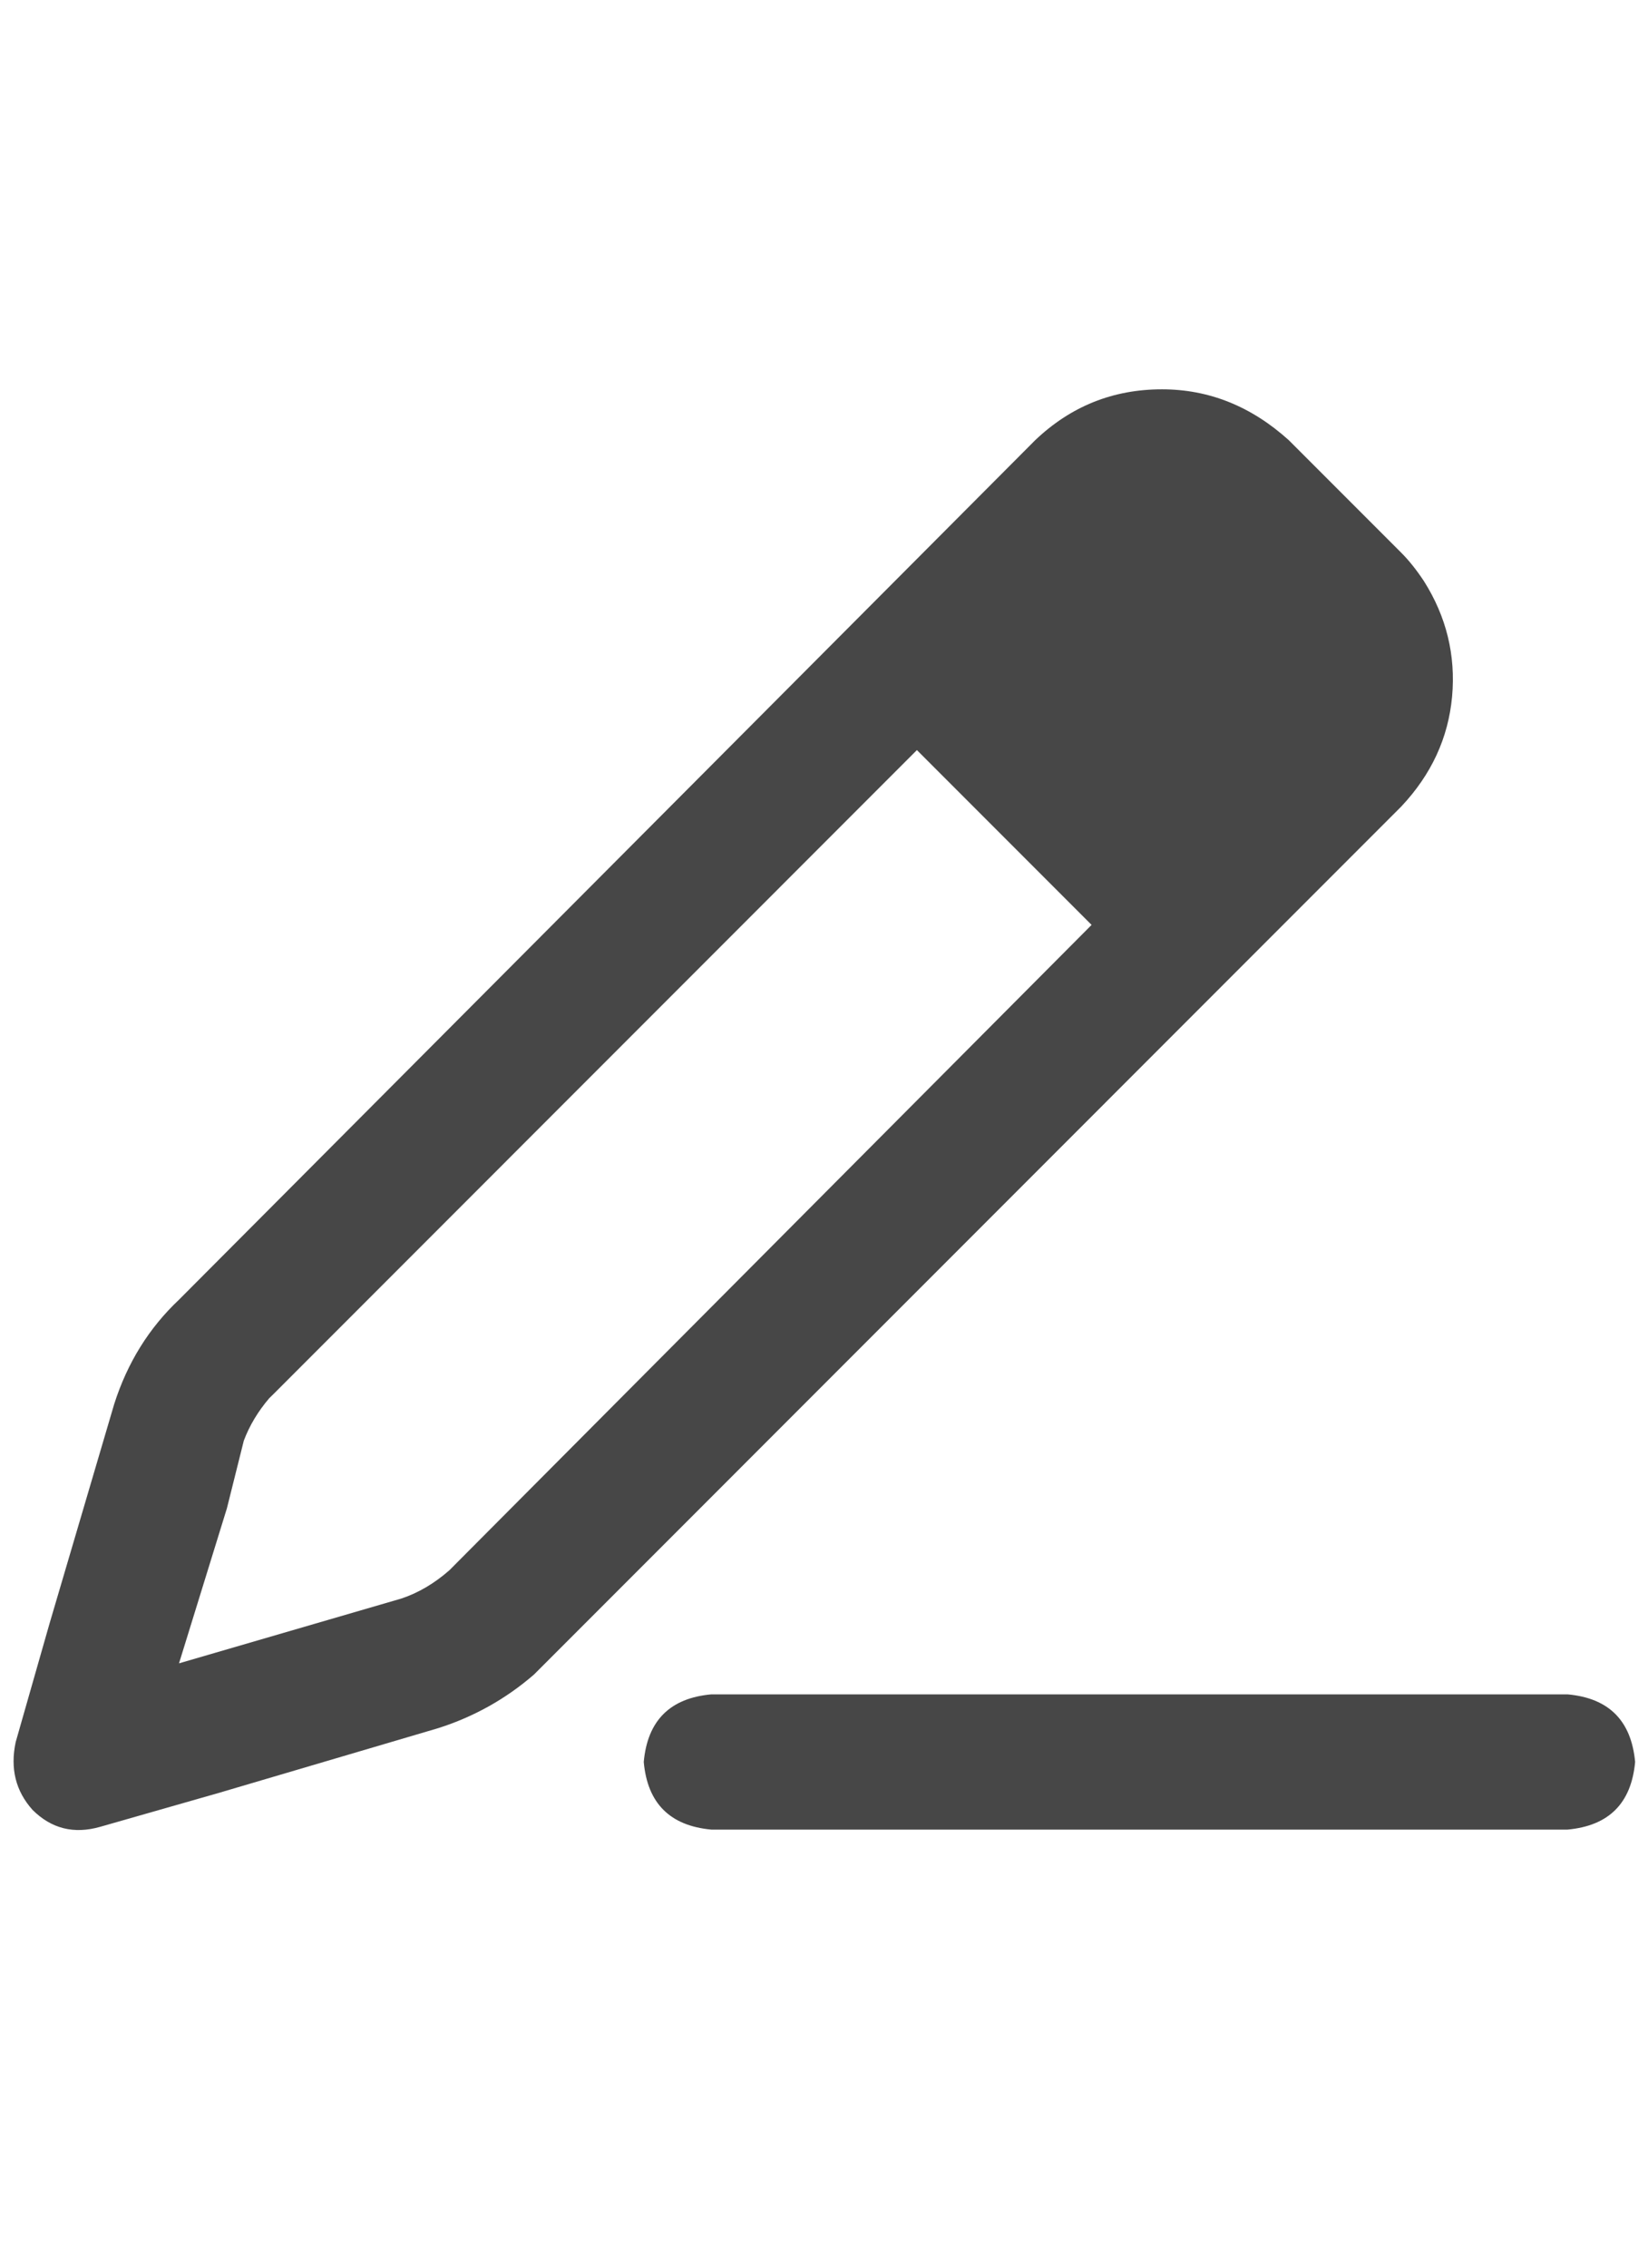 <svg width="16" height="22" viewBox="0 0 16 22" fill="none" xmlns="http://www.w3.org/2000/svg">
<g id="label-paired / sm / pen-line-sm / bold" clip-path="url(#clip0_1731_2736)">
<path id="icon" d="M0.48 15.754L1.109 13.621C1.237 13.22 1.447 12.883 1.738 12.609L10.051 4.27C10.397 3.941 10.807 3.777 11.281 3.777C11.737 3.777 12.147 3.941 12.512 4.27L13.605 5.363C13.678 5.436 13.751 5.527 13.824 5.637C14.043 5.983 14.134 6.357 14.098 6.758C14.061 7.159 13.897 7.514 13.605 7.824L5.293 16.137C5.257 16.173 5.22 16.21 5.184 16.246C4.91 16.483 4.6 16.656 4.254 16.766L2.121 17.395L0.973 17.723C0.717 17.796 0.499 17.741 0.316 17.559C0.152 17.376 0.098 17.158 0.152 16.902L0.48 15.754ZM2.203 14.633L1.738 16.137L3.242 15.699L3.898 15.508C4.062 15.453 4.217 15.362 4.363 15.234L10.598 8.973L8.902 7.277L2.668 13.512C2.65 13.53 2.632 13.548 2.613 13.566C2.504 13.694 2.422 13.831 2.367 13.977L2.203 14.633ZM6.906 16.438H15.219C15.62 16.474 15.838 16.693 15.875 17.094C15.838 17.495 15.62 17.713 15.219 17.75H6.906C6.505 17.713 6.286 17.495 6.25 17.094C6.286 16.693 6.505 16.474 6.906 16.438Z" fill="black" fill-opacity="0.72"/>
</g>
<defs>
<clipPath id="clip0_1731_2736">
<rect width="16" height="22" fill="white"/>
</clipPath>
</defs>
</svg>
